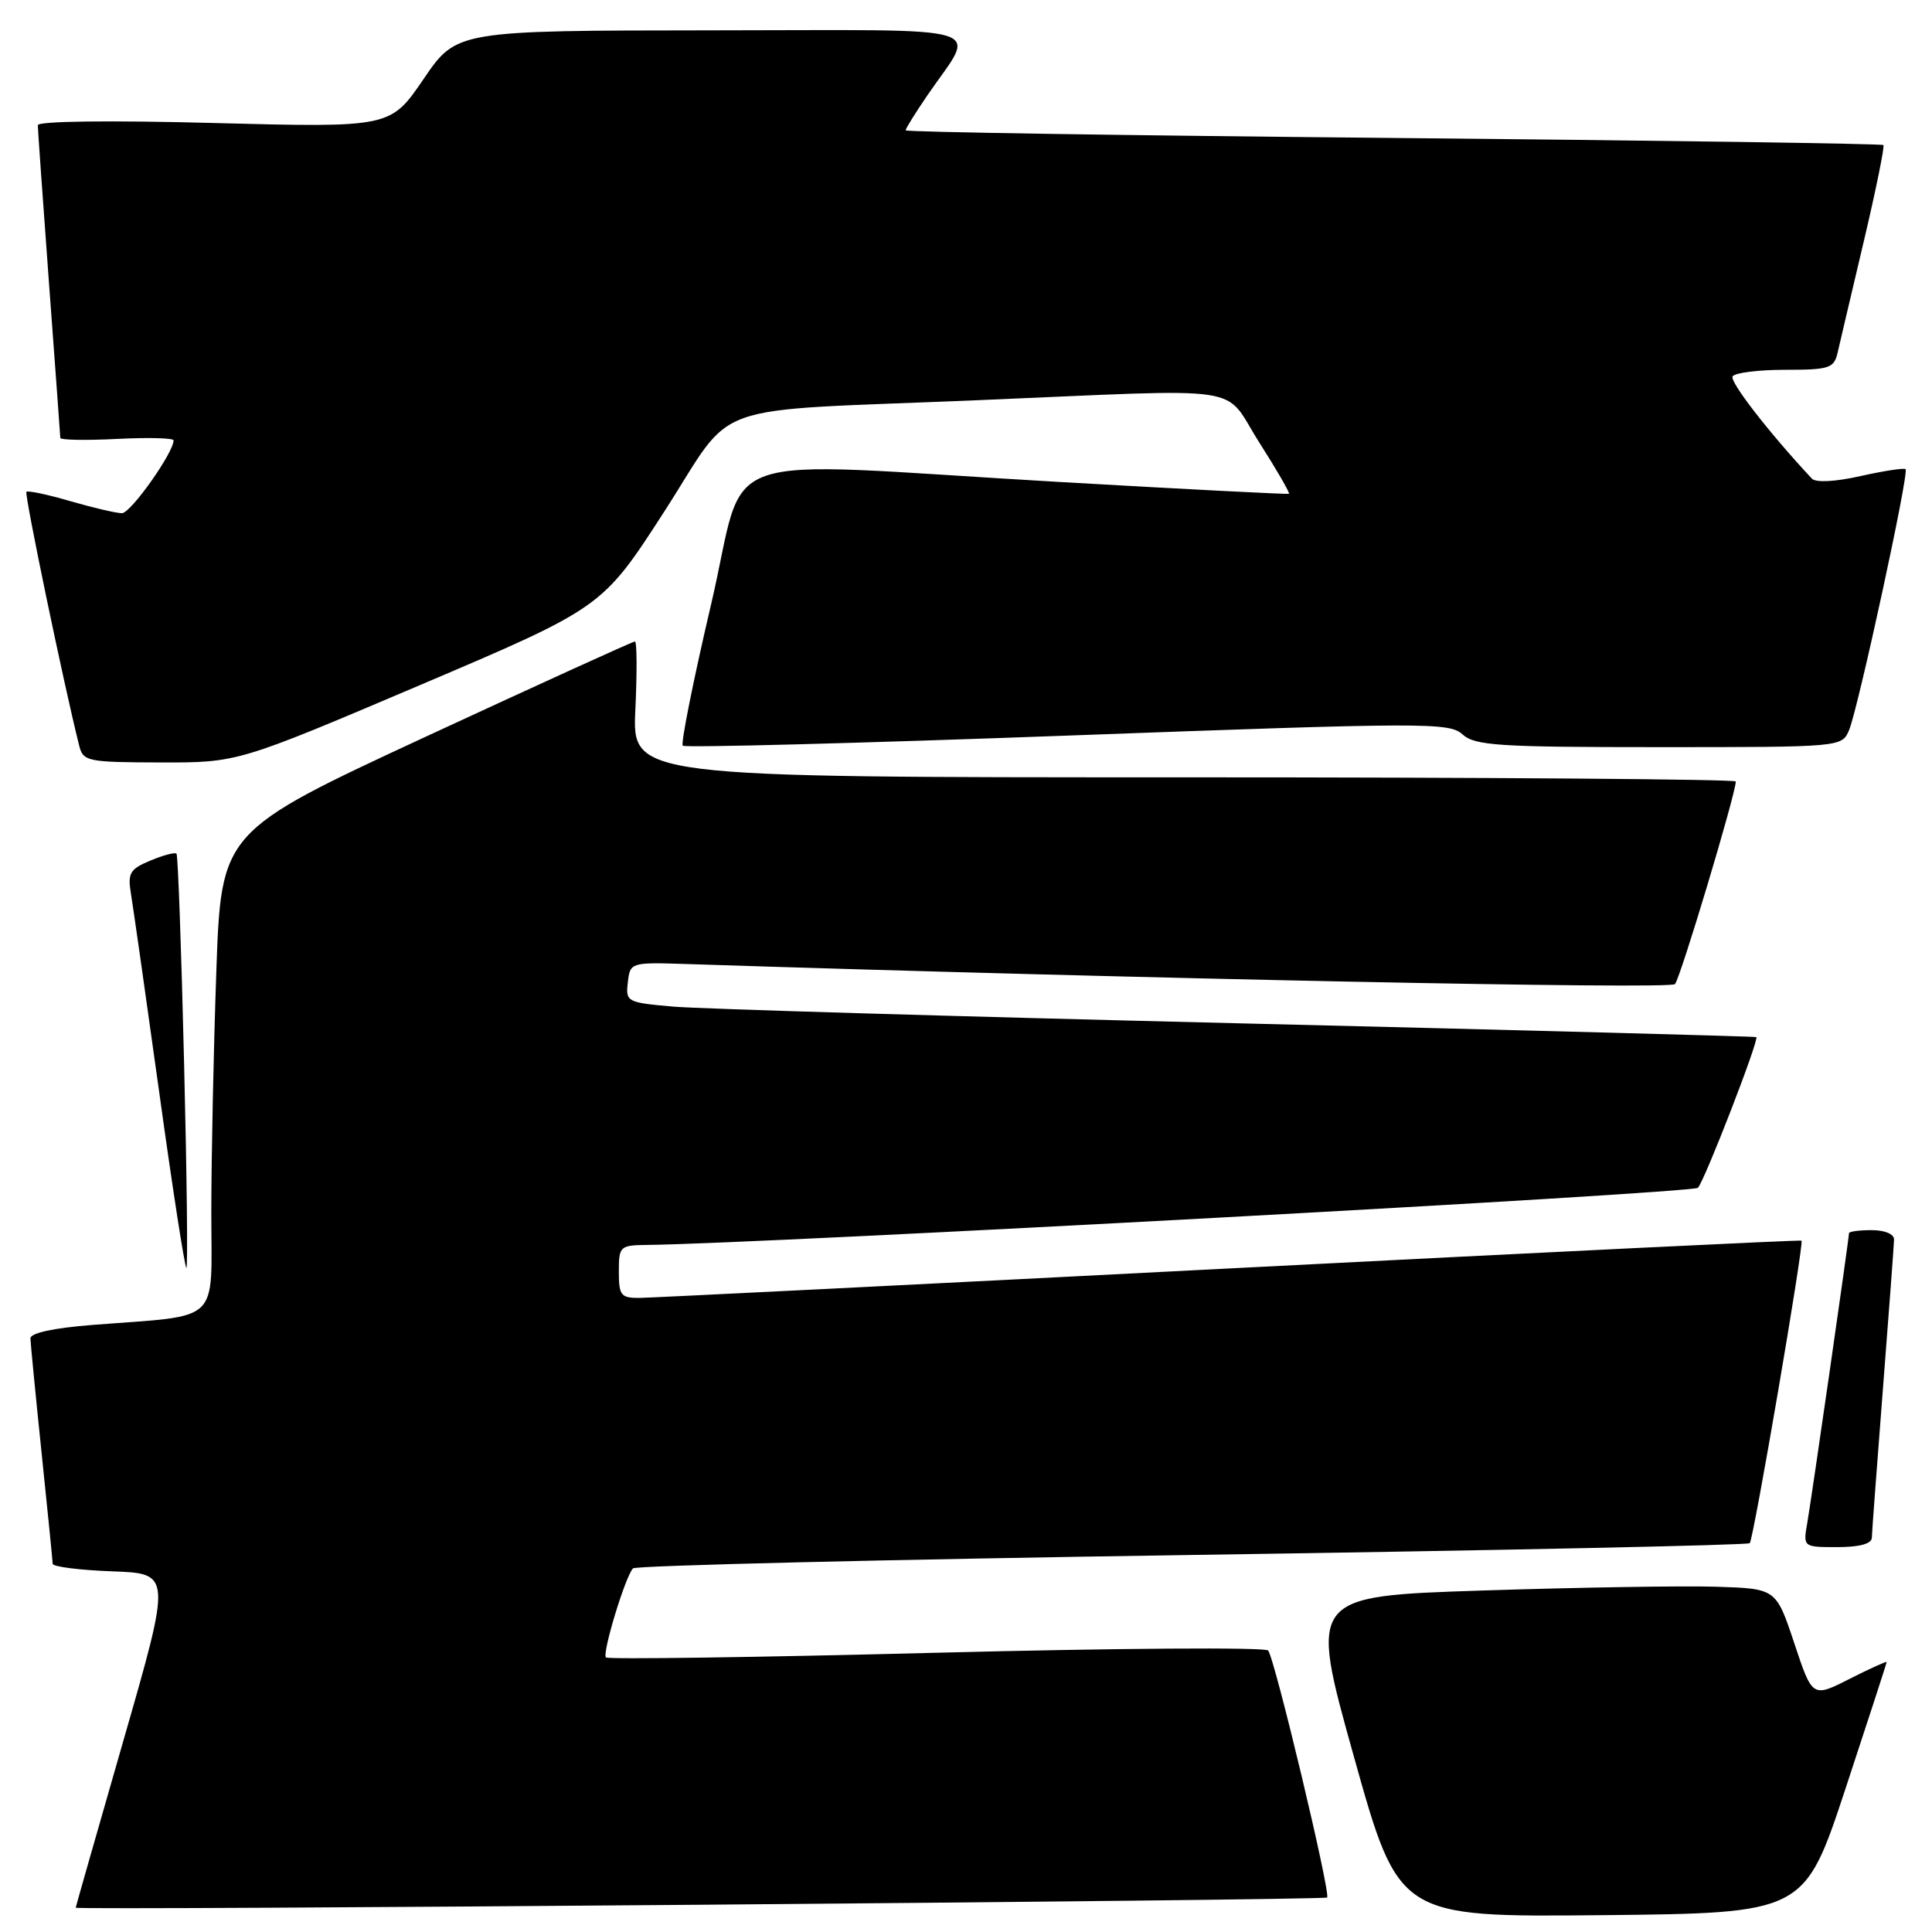 <?xml version="1.0" encoding="UTF-8" standalone="no"?>
<!DOCTYPE svg PUBLIC "-//W3C//DTD SVG 1.1//EN" "http://www.w3.org/Graphics/SVG/1.1/DTD/svg11.dtd" >
<svg xmlns="http://www.w3.org/2000/svg" xmlns:xlink="http://www.w3.org/1999/xlink" version="1.1" viewBox="0 0 256 256">
 <g >
 <path fill="currentColor"
d=" M 244.54 237.00 C 247.53 227.93 249.99 220.38 249.99 220.23 C 250.00 220.09 247.78 221.09 245.08 222.46 C 240.15 224.96 240.15 224.96 237.75 217.73 C 235.34 210.50 235.34 210.50 227.42 210.25 C 223.06 210.11 209.14 210.34 196.47 210.75 C 173.45 211.50 173.45 211.50 179.40 232.77 C 185.35 254.03 185.35 254.03 212.22 253.77 C 239.09 253.50 239.09 253.50 244.54 237.00 Z  M 175.85 251.43 C 176.37 250.99 168.88 219.62 168.03 218.70 C 167.62 218.25 147.82 218.39 124.03 219.00 C 100.24 219.61 80.55 219.89 80.29 219.62 C 79.76 219.09 82.84 208.94 83.87 207.82 C 84.22 207.44 117.55 206.64 157.94 206.04 C 198.34 205.44 231.60 204.74 231.85 204.48 C 232.35 203.99 239.07 164.73 238.71 164.39 C 238.60 164.28 204.53 165.94 163.00 168.07 C 121.47 170.21 86.26 171.96 84.75 171.98 C 82.27 172.00 82.00 171.66 82.00 168.50 C 82.00 165.13 82.14 165.00 85.75 164.96 C 101.13 164.79 224.30 158.10 224.98 157.39 C 225.86 156.49 233.12 137.75 232.72 137.42 C 232.60 137.33 201.68 136.50 164.00 135.59 C 126.33 134.68 92.66 133.68 89.19 133.38 C 83.06 132.84 82.89 132.75 83.19 130.16 C 83.50 127.52 83.55 127.50 91.00 127.74 C 151.00 129.69 221.27 131.12 221.94 130.40 C 222.65 129.64 230.00 105.15 230.00 103.55 C 230.00 103.25 197.09 103.00 156.88 103.00 C 83.76 103.00 83.76 103.00 84.19 94.00 C 84.42 89.05 84.40 85.00 84.13 85.00 C 83.86 85.00 71.41 90.67 56.47 97.59 C 29.31 110.19 29.31 110.19 28.66 128.84 C 28.30 139.10 28.00 153.42 28.00 160.66 C 28.00 175.65 29.52 174.21 12.25 175.56 C 7.06 175.97 4.01 176.63 4.03 177.35 C 4.05 177.98 4.71 184.80 5.51 192.50 C 6.31 200.20 6.97 206.82 6.98 207.21 C 6.99 207.60 10.54 208.05 14.86 208.21 C 22.72 208.50 22.72 208.50 16.39 230.50 C 12.91 242.60 10.05 252.63 10.03 252.78 C 9.99 253.16 175.40 251.81 175.85 251.43 Z  M 248.03 203.75 C 248.04 203.06 248.71 194.18 249.50 184.00 C 250.29 173.82 250.96 164.94 250.97 164.25 C 250.99 163.52 249.75 163.00 248.00 163.00 C 246.35 163.00 245.00 163.18 245.00 163.41 C 245.00 164.11 240.07 198.35 239.48 201.75 C 238.91 205.00 238.91 205.00 243.45 205.00 C 246.41 205.00 248.01 204.56 248.03 203.75 Z  M 24.39 140.75 C 24.03 125.76 23.58 113.33 23.39 113.12 C 23.21 112.90 21.66 113.31 19.95 114.02 C 17.21 115.16 16.90 115.68 17.35 118.41 C 17.63 120.11 19.32 131.96 21.10 144.75 C 22.87 157.54 24.49 168.00 24.70 168.00 C 24.90 168.00 24.76 155.74 24.39 140.75 Z  M 55.65 90.78 C 79.81 80.50 79.81 80.50 88.01 67.80 C 97.68 52.82 92.74 54.58 129.50 53.03 C 166.24 51.49 161.89 50.84 166.86 58.63 C 169.18 62.27 170.95 65.33 170.79 65.43 C 170.63 65.52 157.00 64.82 140.50 63.87 C 93.11 61.14 99.17 59.01 94.21 80.14 C 91.87 90.12 90.19 98.52 90.47 98.81 C 90.76 99.09 113.70 98.49 141.45 97.47 C 188.89 95.72 192.03 95.71 193.79 97.31 C 195.44 98.80 198.52 99.00 219.85 99.00 C 243.99 99.00 244.05 98.99 245.01 96.75 C 246.19 93.97 252.99 62.65 252.50 62.17 C 252.31 61.98 249.63 62.39 246.54 63.08 C 243.16 63.84 240.59 63.97 240.08 63.42 C 234.35 57.27 229.15 50.56 229.58 49.87 C 229.88 49.39 233.01 49.00 236.54 49.00 C 242.38 49.00 243.01 48.80 243.49 46.75 C 243.77 45.51 245.33 38.89 246.95 32.03 C 248.57 25.17 249.74 19.41 249.56 19.22 C 249.37 19.04 220.14 18.61 184.61 18.28 C 149.07 17.95 120.00 17.50 120.00 17.27 C 120.00 17.04 121.28 14.98 122.85 12.68 C 129.42 3.05 132.54 4.00 94.29 4.02 C 60.50 4.05 60.50 4.05 56.12 10.48 C 51.73 16.91 51.73 16.91 28.37 16.30 C 14.57 15.93 5.00 16.05 5.01 16.59 C 5.01 17.09 5.68 26.50 6.49 37.50 C 7.31 48.50 7.98 57.73 7.99 58.02 C 7.99 58.31 11.38 58.37 15.50 58.16 C 19.62 57.95 23.00 58.04 23.00 58.35 C 23.00 59.99 17.32 68.00 16.16 68.00 C 15.42 68.00 12.34 67.28 9.33 66.41 C 6.32 65.53 3.69 64.97 3.50 65.17 C 3.21 65.46 8.39 90.40 10.48 98.75 C 11.01 100.90 11.50 101.00 21.27 101.03 C 31.50 101.05 31.50 101.05 55.65 90.78 Z "/>
</g>
</svg>